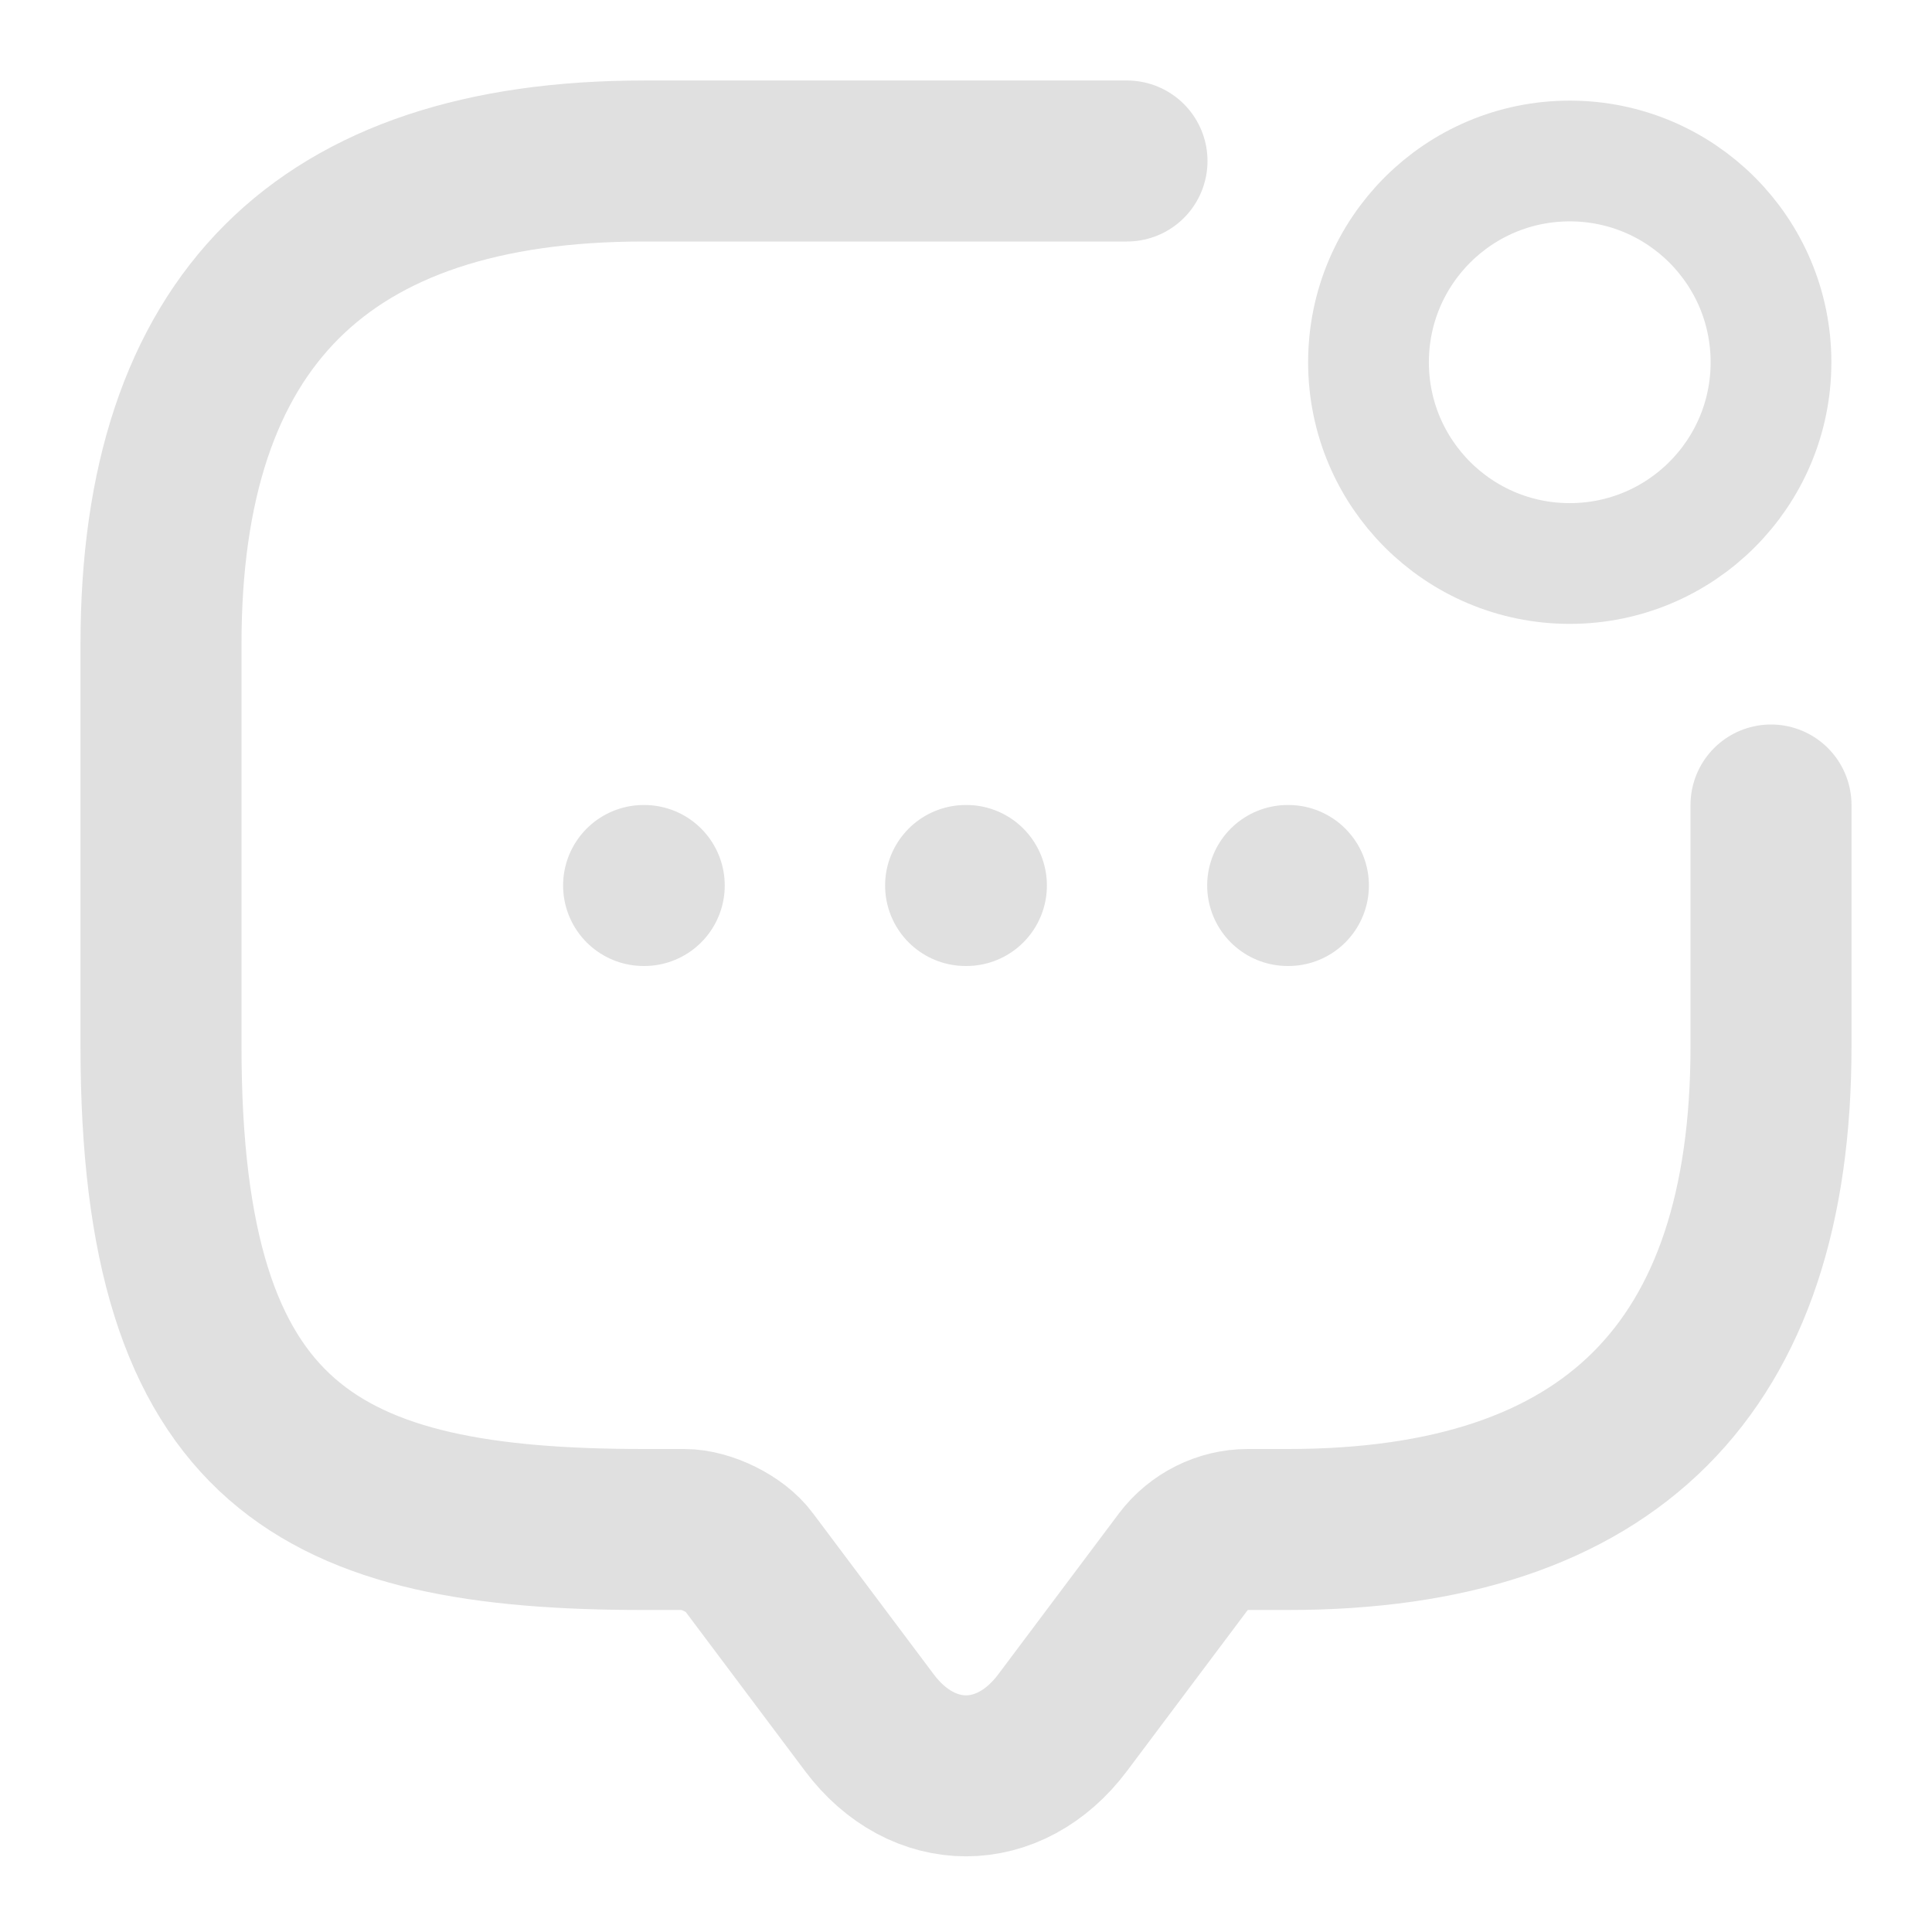 <svg width="24" height="24" viewBox="0 0 24 24" fill="none" xmlns="http://www.w3.org/2000/svg">
<path d="M22 10V13C22 17 20 19 16 19H15.5C15.19 19 14.89 19.15 14.7 19.4L13.2 21.4C12.54 22.28 11.46 22.28 10.8 21.4L9.3 19.4C9.14 19.18 8.77 19 8.5 19H8C4 19 2 18 2 13V8C2 4 4 2 8 2H14" stroke="#E0E0E0" stroke-width="2" stroke-miterlimit="10" stroke-linecap="round" stroke-linejoin="round"/>
<path d="M19.5 7C20.881 7 22 5.881 22 4.5C22 3.119 20.881 2 19.5 2C18.119 2 17 3.119 17 4.5C17 5.881 18.119 7 19.5 7Z" stroke="#E0E0E0" stroke-width="1.5" stroke-linecap="round" stroke-linejoin="round"/>
<path d="M15.996 11H16.005" stroke="#E0E0E0" stroke-width="2" stroke-linecap="round" stroke-linejoin="round"/>
<path d="M11.995 11H12.005" stroke="#E0E0E0" stroke-width="2" stroke-linecap="round" stroke-linejoin="round"/>
<path d="M7.995 11H8.003" stroke="#E0E0E0" stroke-width="2" stroke-linecap="round" stroke-linejoin="round"/>
</svg>
